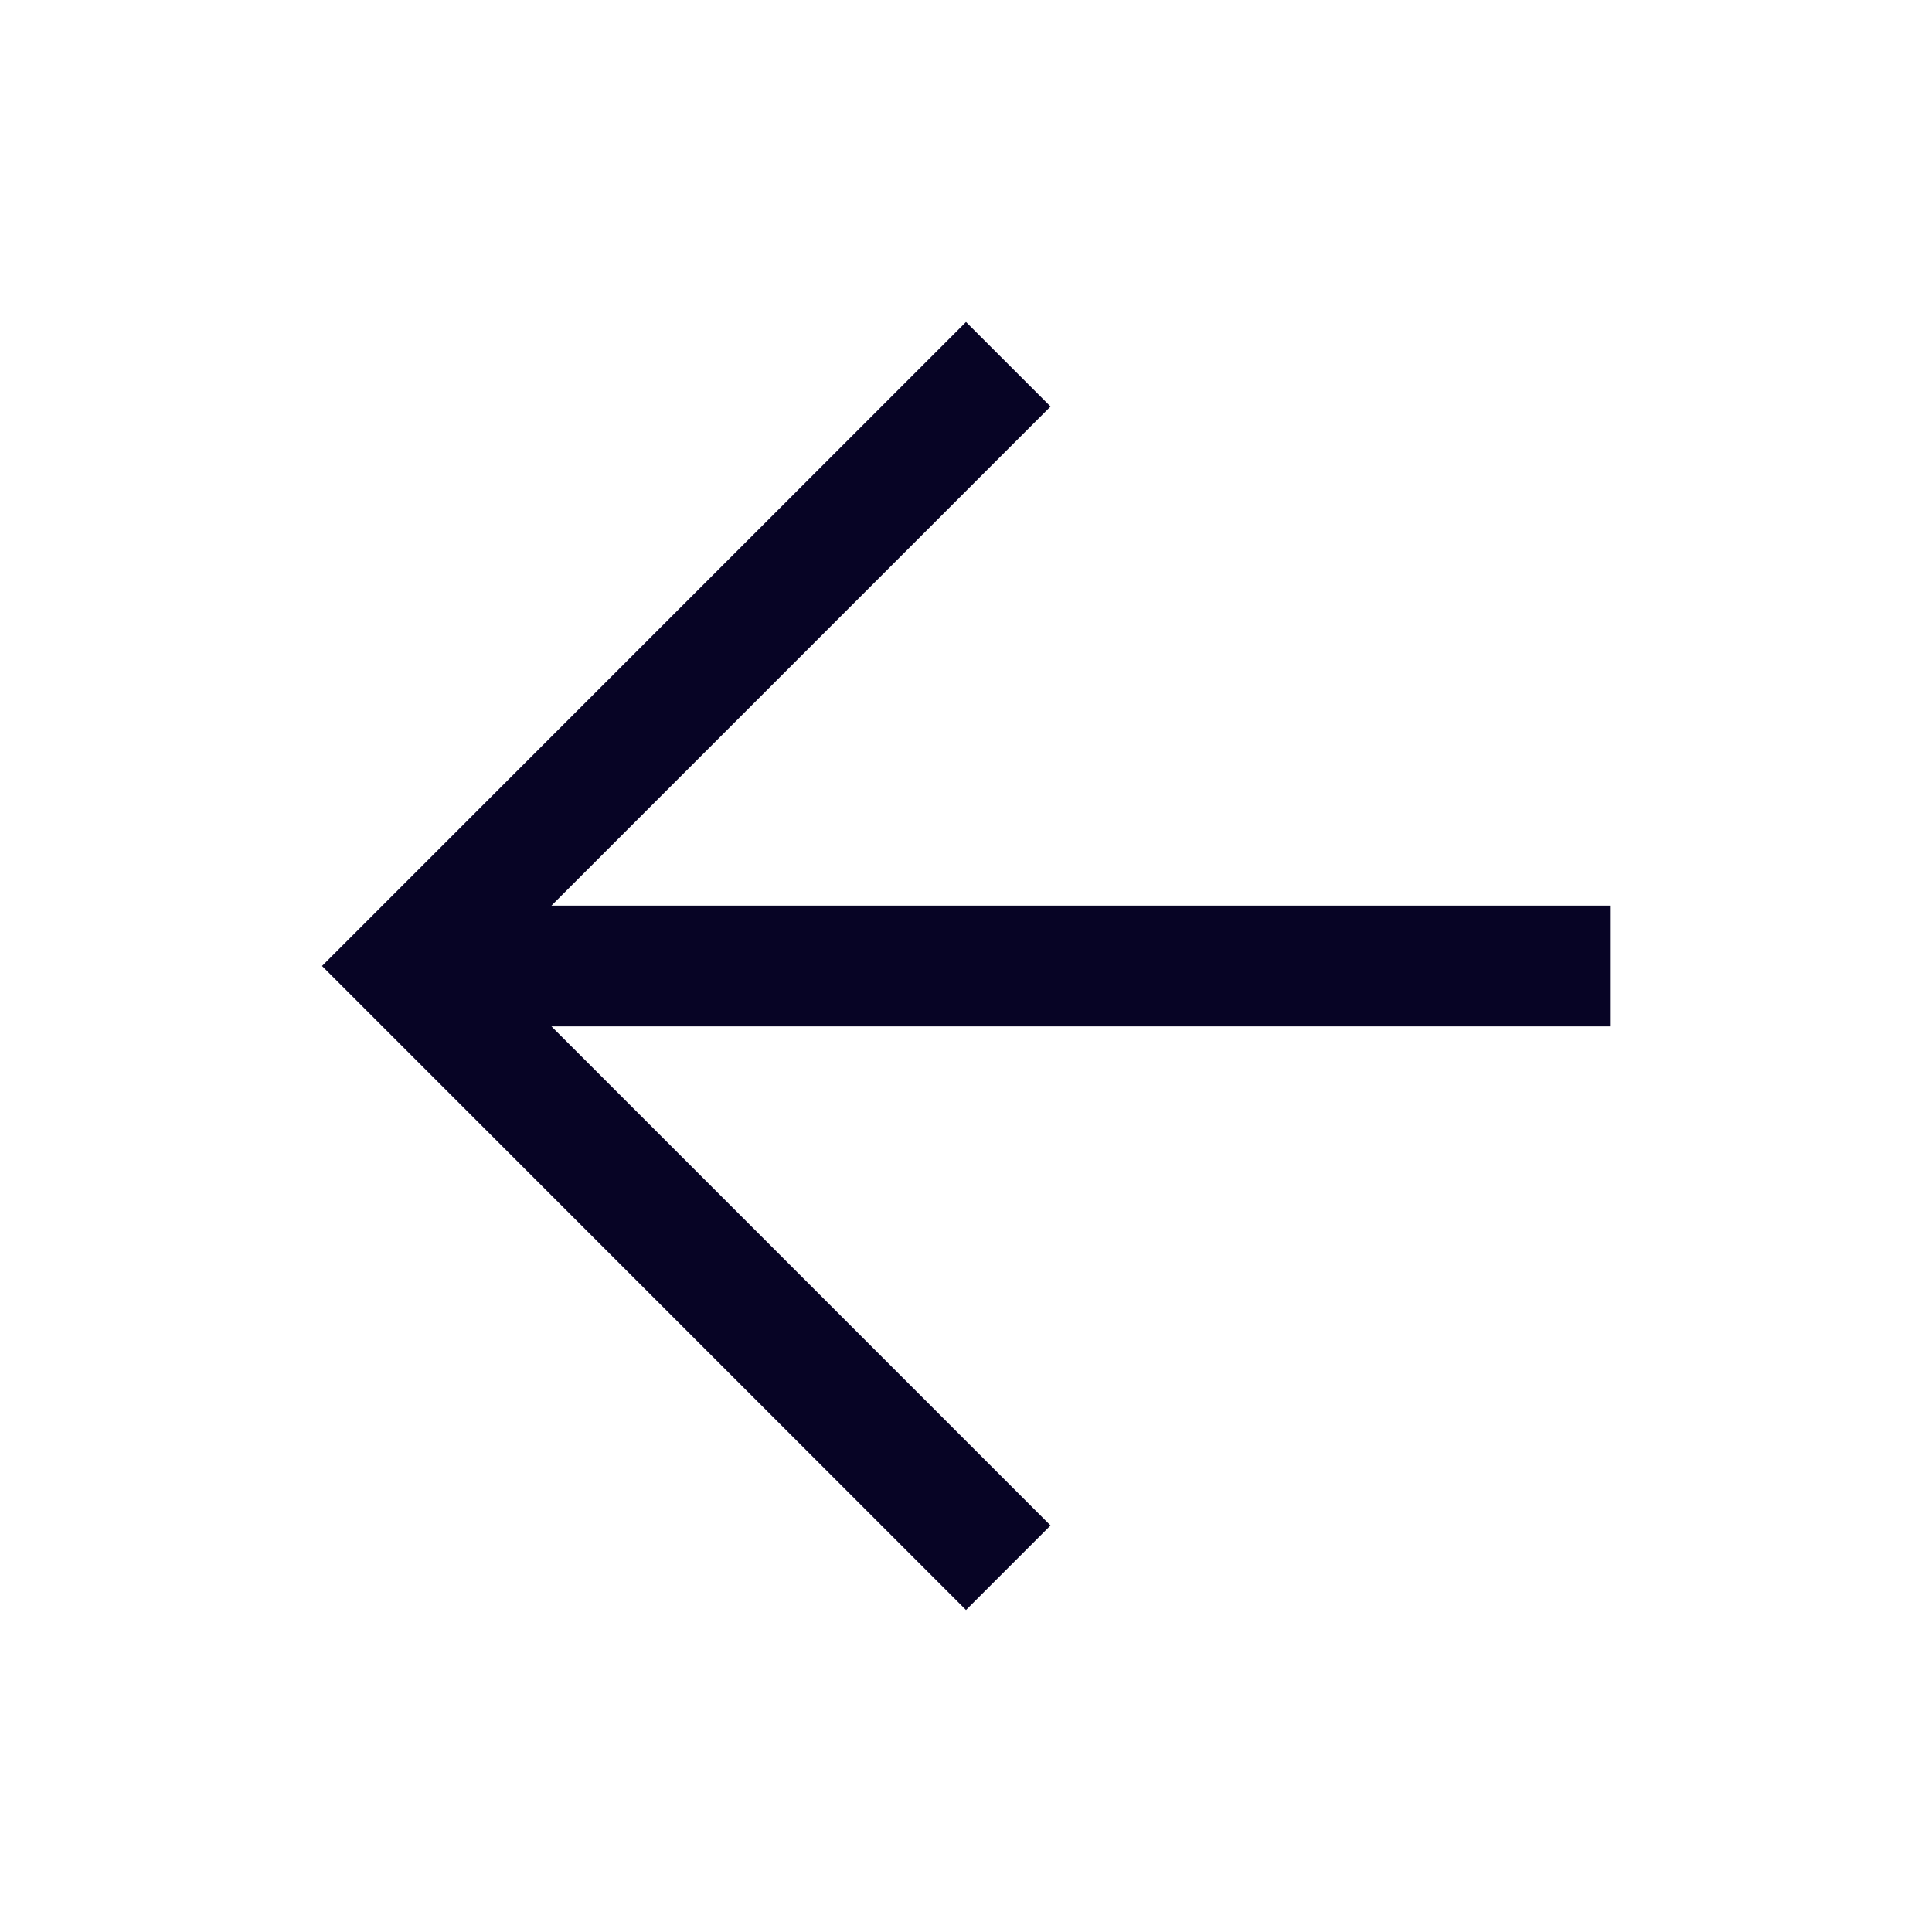 <svg width="24" height="24" viewBox="0 0 24 24" fill="none" xmlns="http://www.w3.org/2000/svg">
<path d="M12 20L4 12L12 4L13.05 5.05L6.85 11.25H20V12.75H6.85L13.05 18.95L12 20Z" fill="#070425"/>
</svg>
